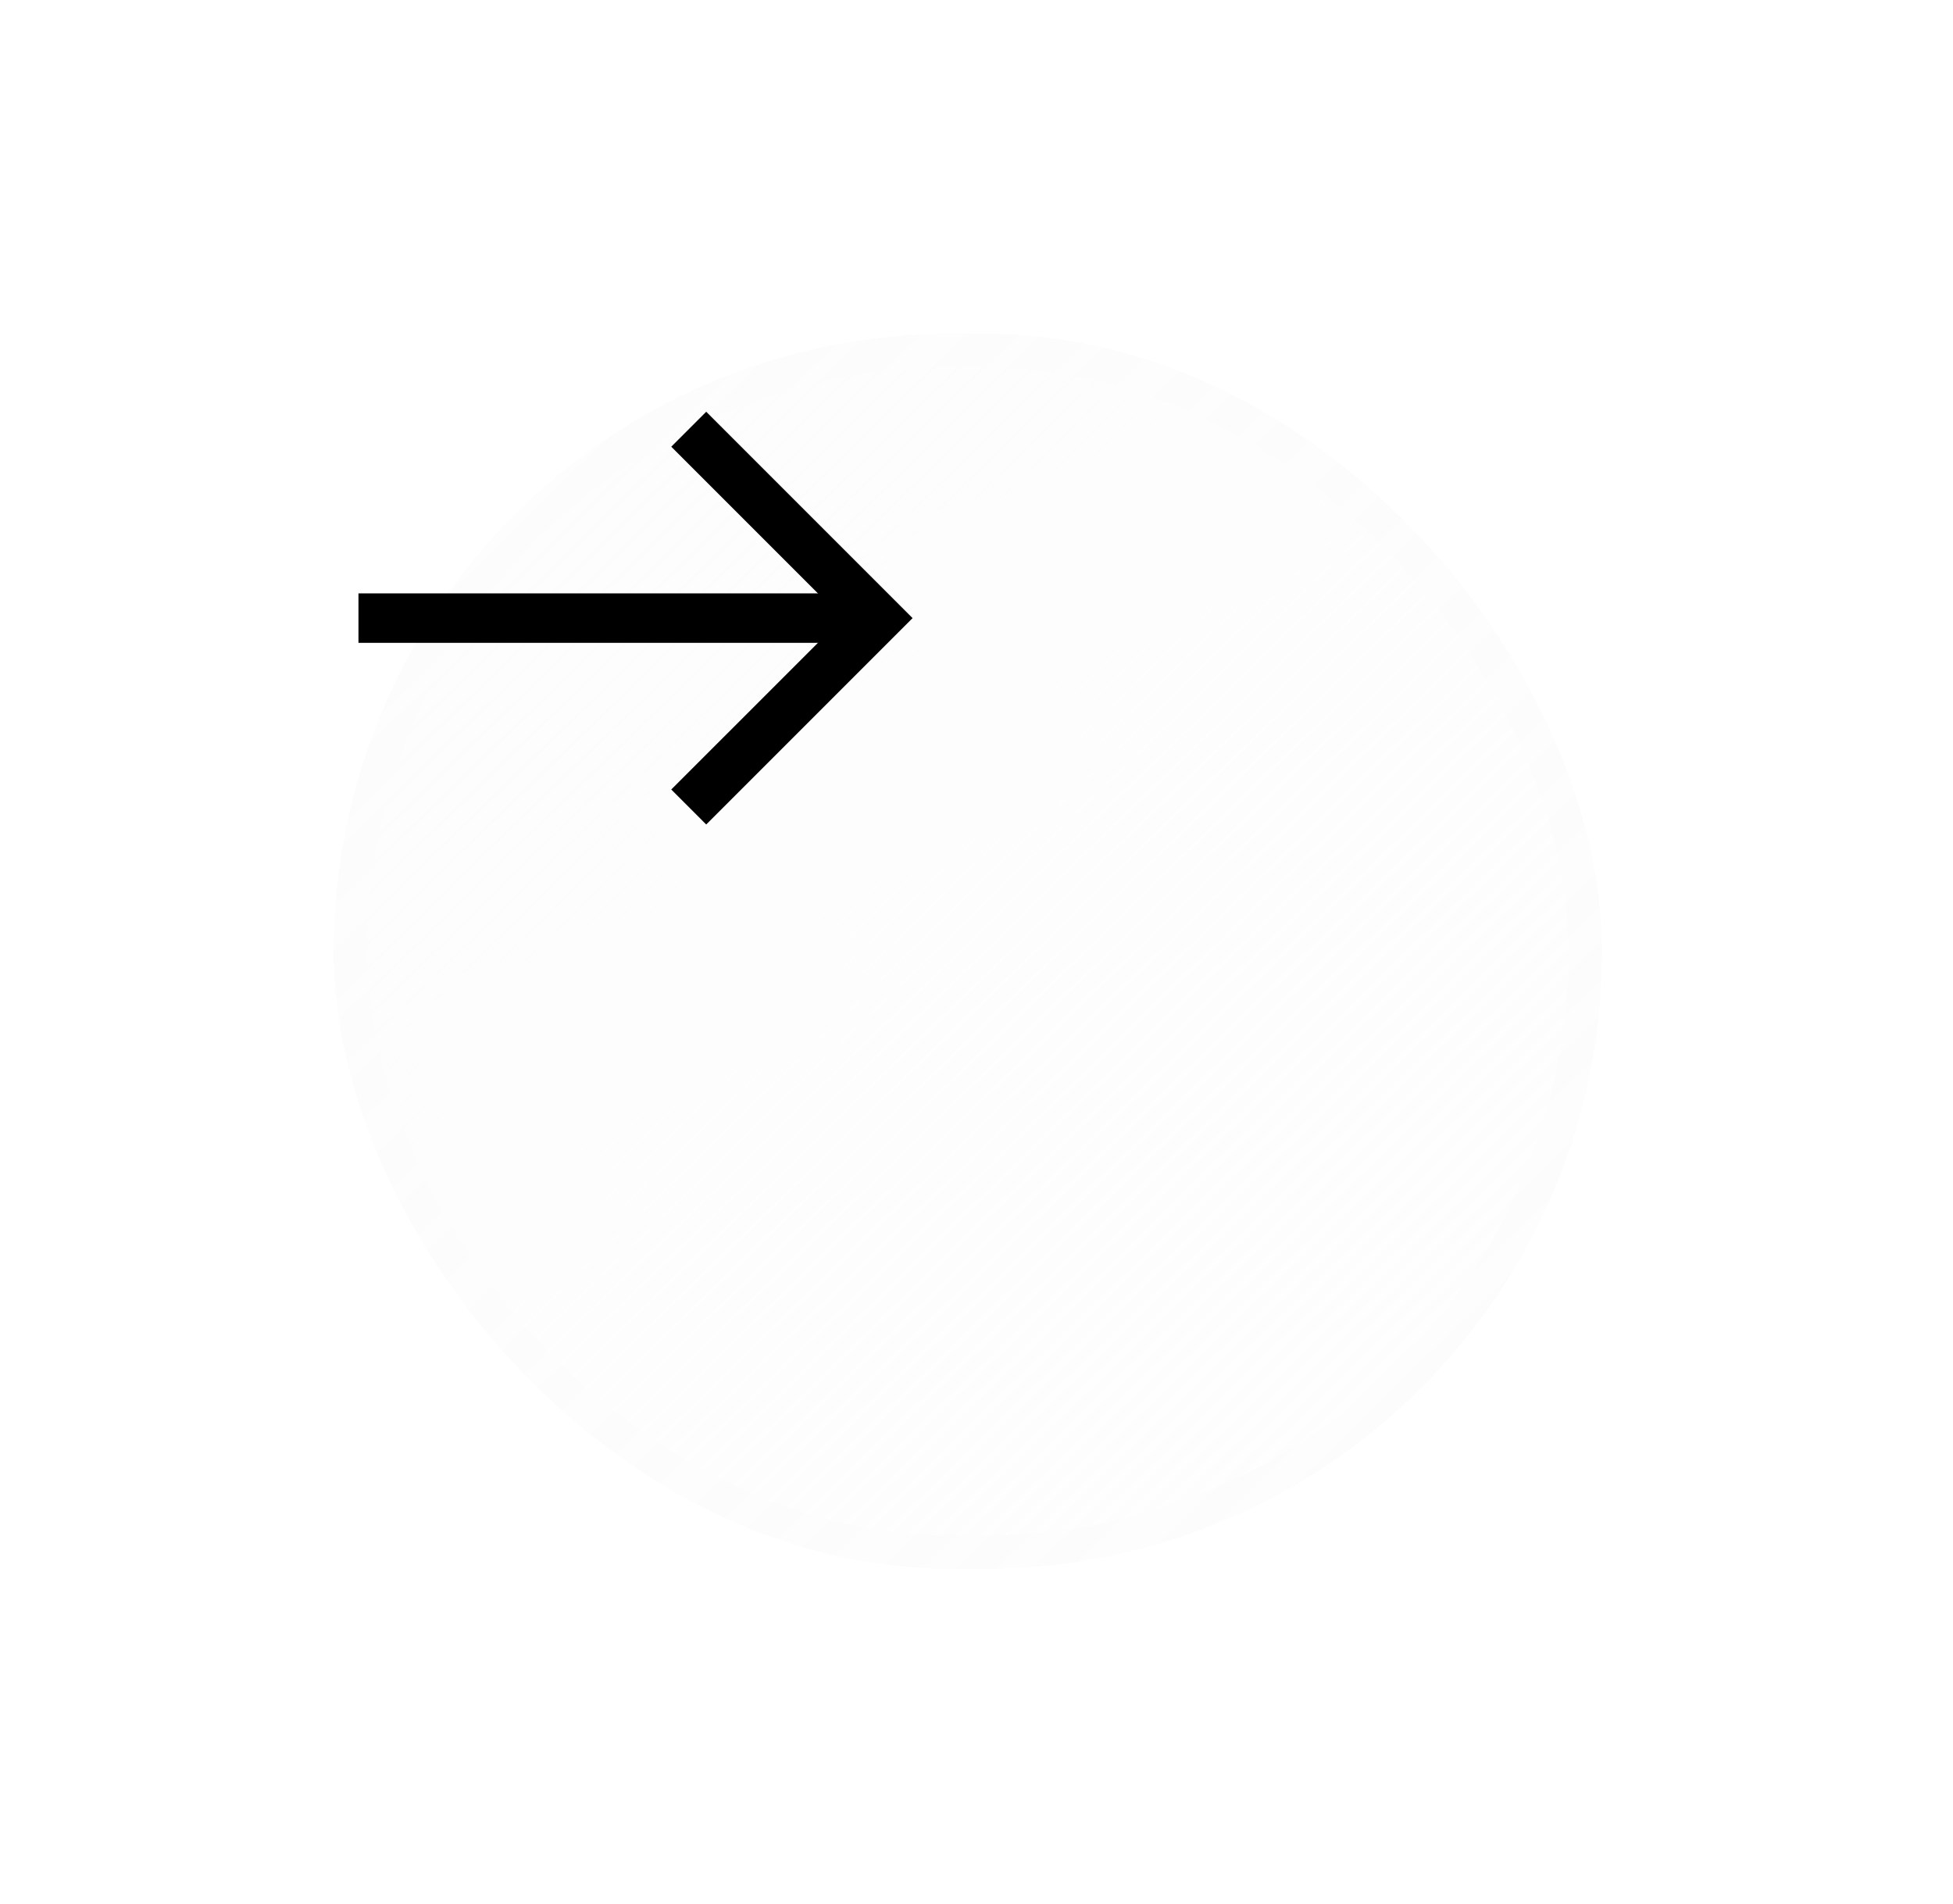 <svg width="79" height="77" viewBox="0 0 79 77" fill="none" xmlns="http://www.w3.org/2000/svg">
<g filter="url(#filter0_bd_161_180)">
<rect width="51.3" height="49.95" rx="24.975" fill="url(#paint0_linear_161_180)" shape-rendering="crispEdges"/>
<rect x="0.675" y="0.675" width="49.95" height="48.6" rx="24.3" stroke="#FCFCFC" stroke-opacity="0.7" stroke-width="1.35" shape-rendering="crispEdges"/>
</g>
<path d="M35.5 25H14.5" stroke="black" stroke-width="2" stroke-miterlimit="10"/>
<path d="M27.86 17.36L35.5 25L27.86 32.64" stroke="black" stroke-width="2" stroke-miterlimit="10"/>
<defs>
<filter id="filter0_bd_161_180" x="-5.4" y="-5.4" width="83.7" height="82.35" filterUnits="userSpaceOnUse" color-interpolation-filters="sRGB">
<feFlood flood-opacity="0" result="BackgroundImageFix"/>
<feGaussianBlur in="BackgroundImageFix" stdDeviation="2.7"/>
<feComposite in2="SourceAlpha" operator="in" result="effect1_backgroundBlur_161_180"/>
<feColorMatrix in="SourceAlpha" type="matrix" values="0 0 0 0 0 0 0 0 0 0 0 0 0 0 0 0 0 0 127 0" result="hardAlpha"/>
<feOffset dx="13.5" dy="13.5"/>
<feGaussianBlur stdDeviation="6.75"/>
<feComposite in2="hardAlpha" operator="out"/>
<feColorMatrix type="matrix" values="0 0 0 0 0 0 0 0 0 0 0 0 0 0 0 0 0 0 0.05 0"/>
<feBlend mode="normal" in2="effect1_backgroundBlur_161_180" result="effect2_dropShadow_161_180"/>
<feBlend mode="normal" in="SourceGraphic" in2="effect2_dropShadow_161_180" result="shape"/>
</filter>
<linearGradient id="paint0_linear_161_180" x1="6.156" y1="0" x2="56.088" y2="51.282" gradientUnits="userSpaceOnUse">
<stop stop-color="#FCFCFC" stop-opacity="0.8"/>
<stop offset="1" stop-color="#FCFCFC" stop-opacity="0.4"/>
</linearGradient>
</defs>
</svg>
